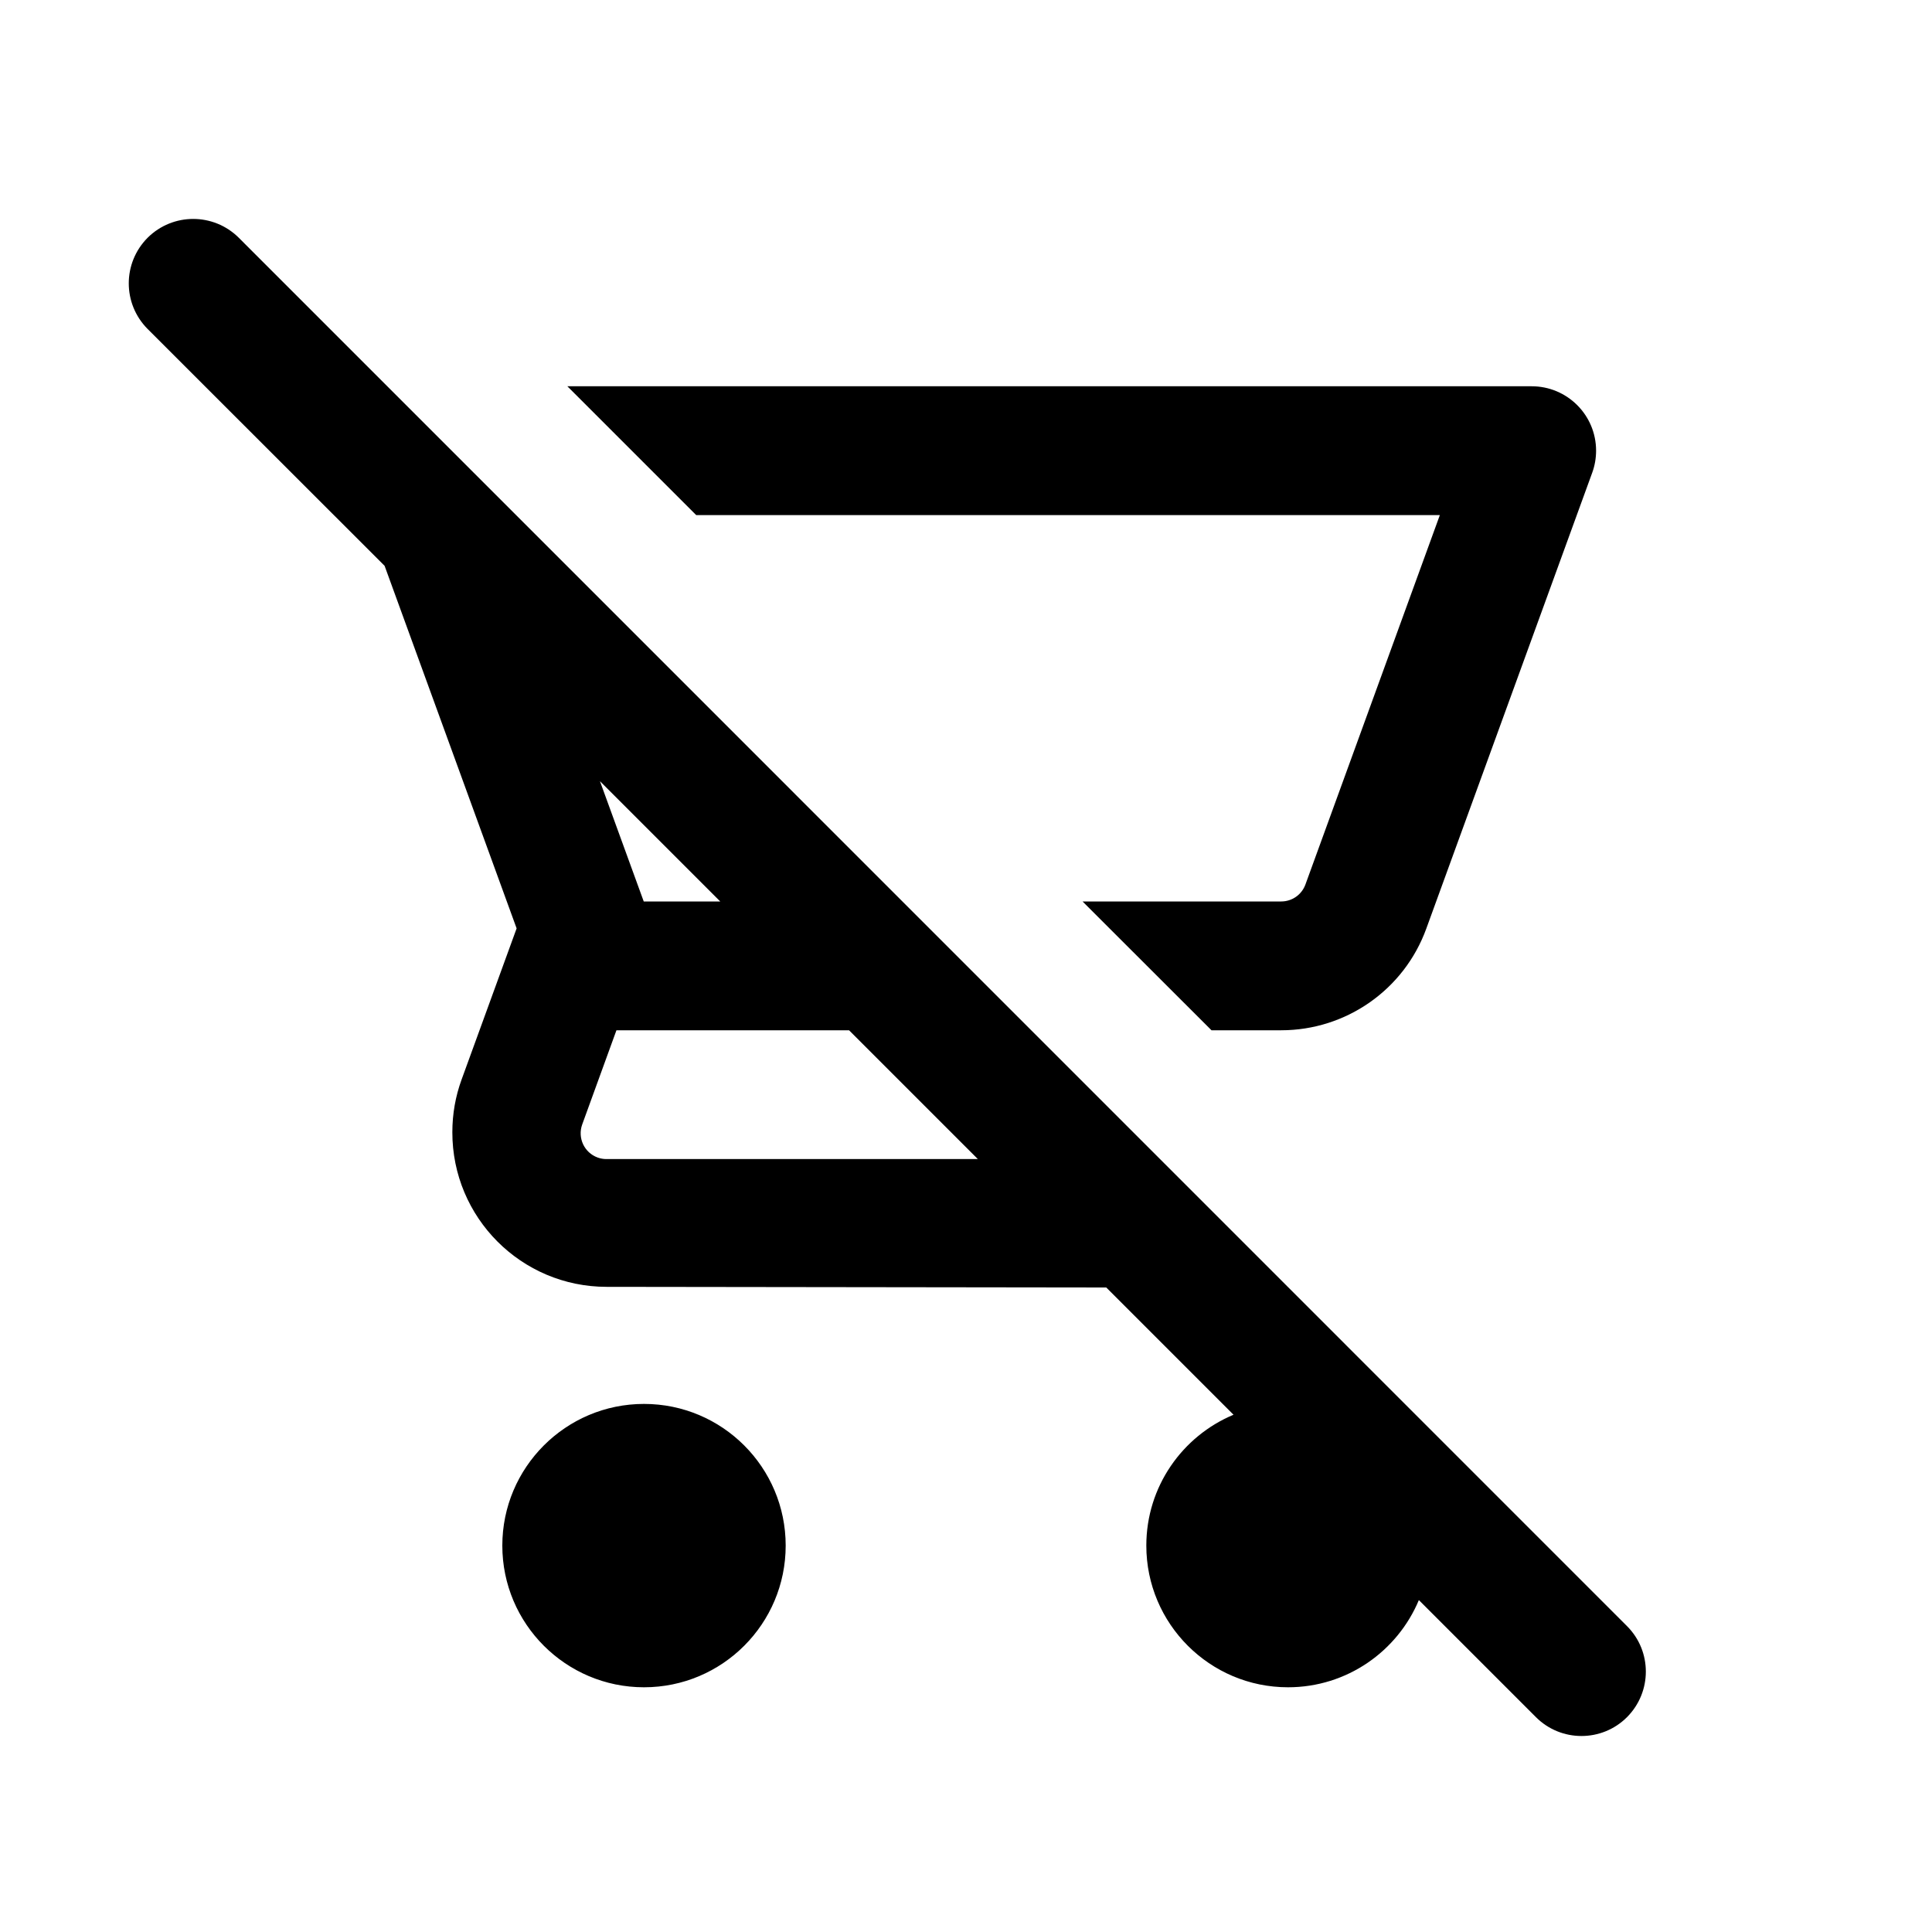 <?xml version="1.0" encoding="utf-8"?>
<svg width="15px" height="15px" viewBox="0 0 15 15" version="1.1" xmlns:xlink="http://www.w3.org/1999/xlink" xmlns="http://www.w3.org/2000/svg">
  <defs>
    <rect width="15" height="15" id="artboard_1" />
    <clipPath id="clip_1">
      <use xlink:href="#artboard_1" clip-rule="evenodd" />
    </clipPath>
  </defs>
  <g id="icon--cart-off" clip-path="url(#clip_1)">
    <path d="M12.632 12.625L1.854 1.846C1.658 1.651 1.342 1.651 1.146 1.846C0.951 2.042 0.951 2.358 1.146 2.554L2.986 4.393L4.011 7.208L3.584 8.381C3.536 8.512 3.512 8.65 3.512 8.79C3.511 9.453 4.047 9.991 4.71 9.991L8.589 9.996L9.577 10.984C9.18 11.15 8.9 11.542 8.9 12C8.9 12.607 9.393 13.1 10 13.1C10.458 13.1 10.85 12.82 11.016 12.423L11.925 13.332C12.12 13.527 12.437 13.527 12.632 13.332C12.827 13.136 12.827 12.82 12.632 12.625ZM7.592 8.999L6.592 7.999L4.786 7.999L4.52 8.731C4.483 8.835 4.536 8.949 4.64 8.987C4.662 8.995 4.685 8.999 4.708 8.999L7.592 8.999ZM4.658 6.065L4.998 6.999L5.592 6.999L4.658 6.065ZM11.892 2.999L4.405 2.999L5.405 3.999L11.179 3.999L10.135 6.868C10.106 6.947 10.031 6.999 9.947 6.999L8.405 6.999L9.406 7.999L9.947 7.999C10.451 7.999 10.902 7.684 11.074 7.209L12.362 3.67C12.382 3.615 12.392 3.557 12.392 3.499C12.392 3.223 12.168 2.999 11.892 2.999ZM6.1 12C6.1 11.393 5.608 10.9 5 10.9C4.393 10.9 3.9 11.393 3.9 12C3.9 12.607 4.393 13.1 5 13.1C5.608 13.1 6.1 12.607 6.1 12Z" id="Combined-Shape" fill="#000000" fill-rule="evenodd" stroke="none" artboard="c2d07e86-b84d-4bb3-b050-5fb1bd1ed630" />
  </g>
</svg>